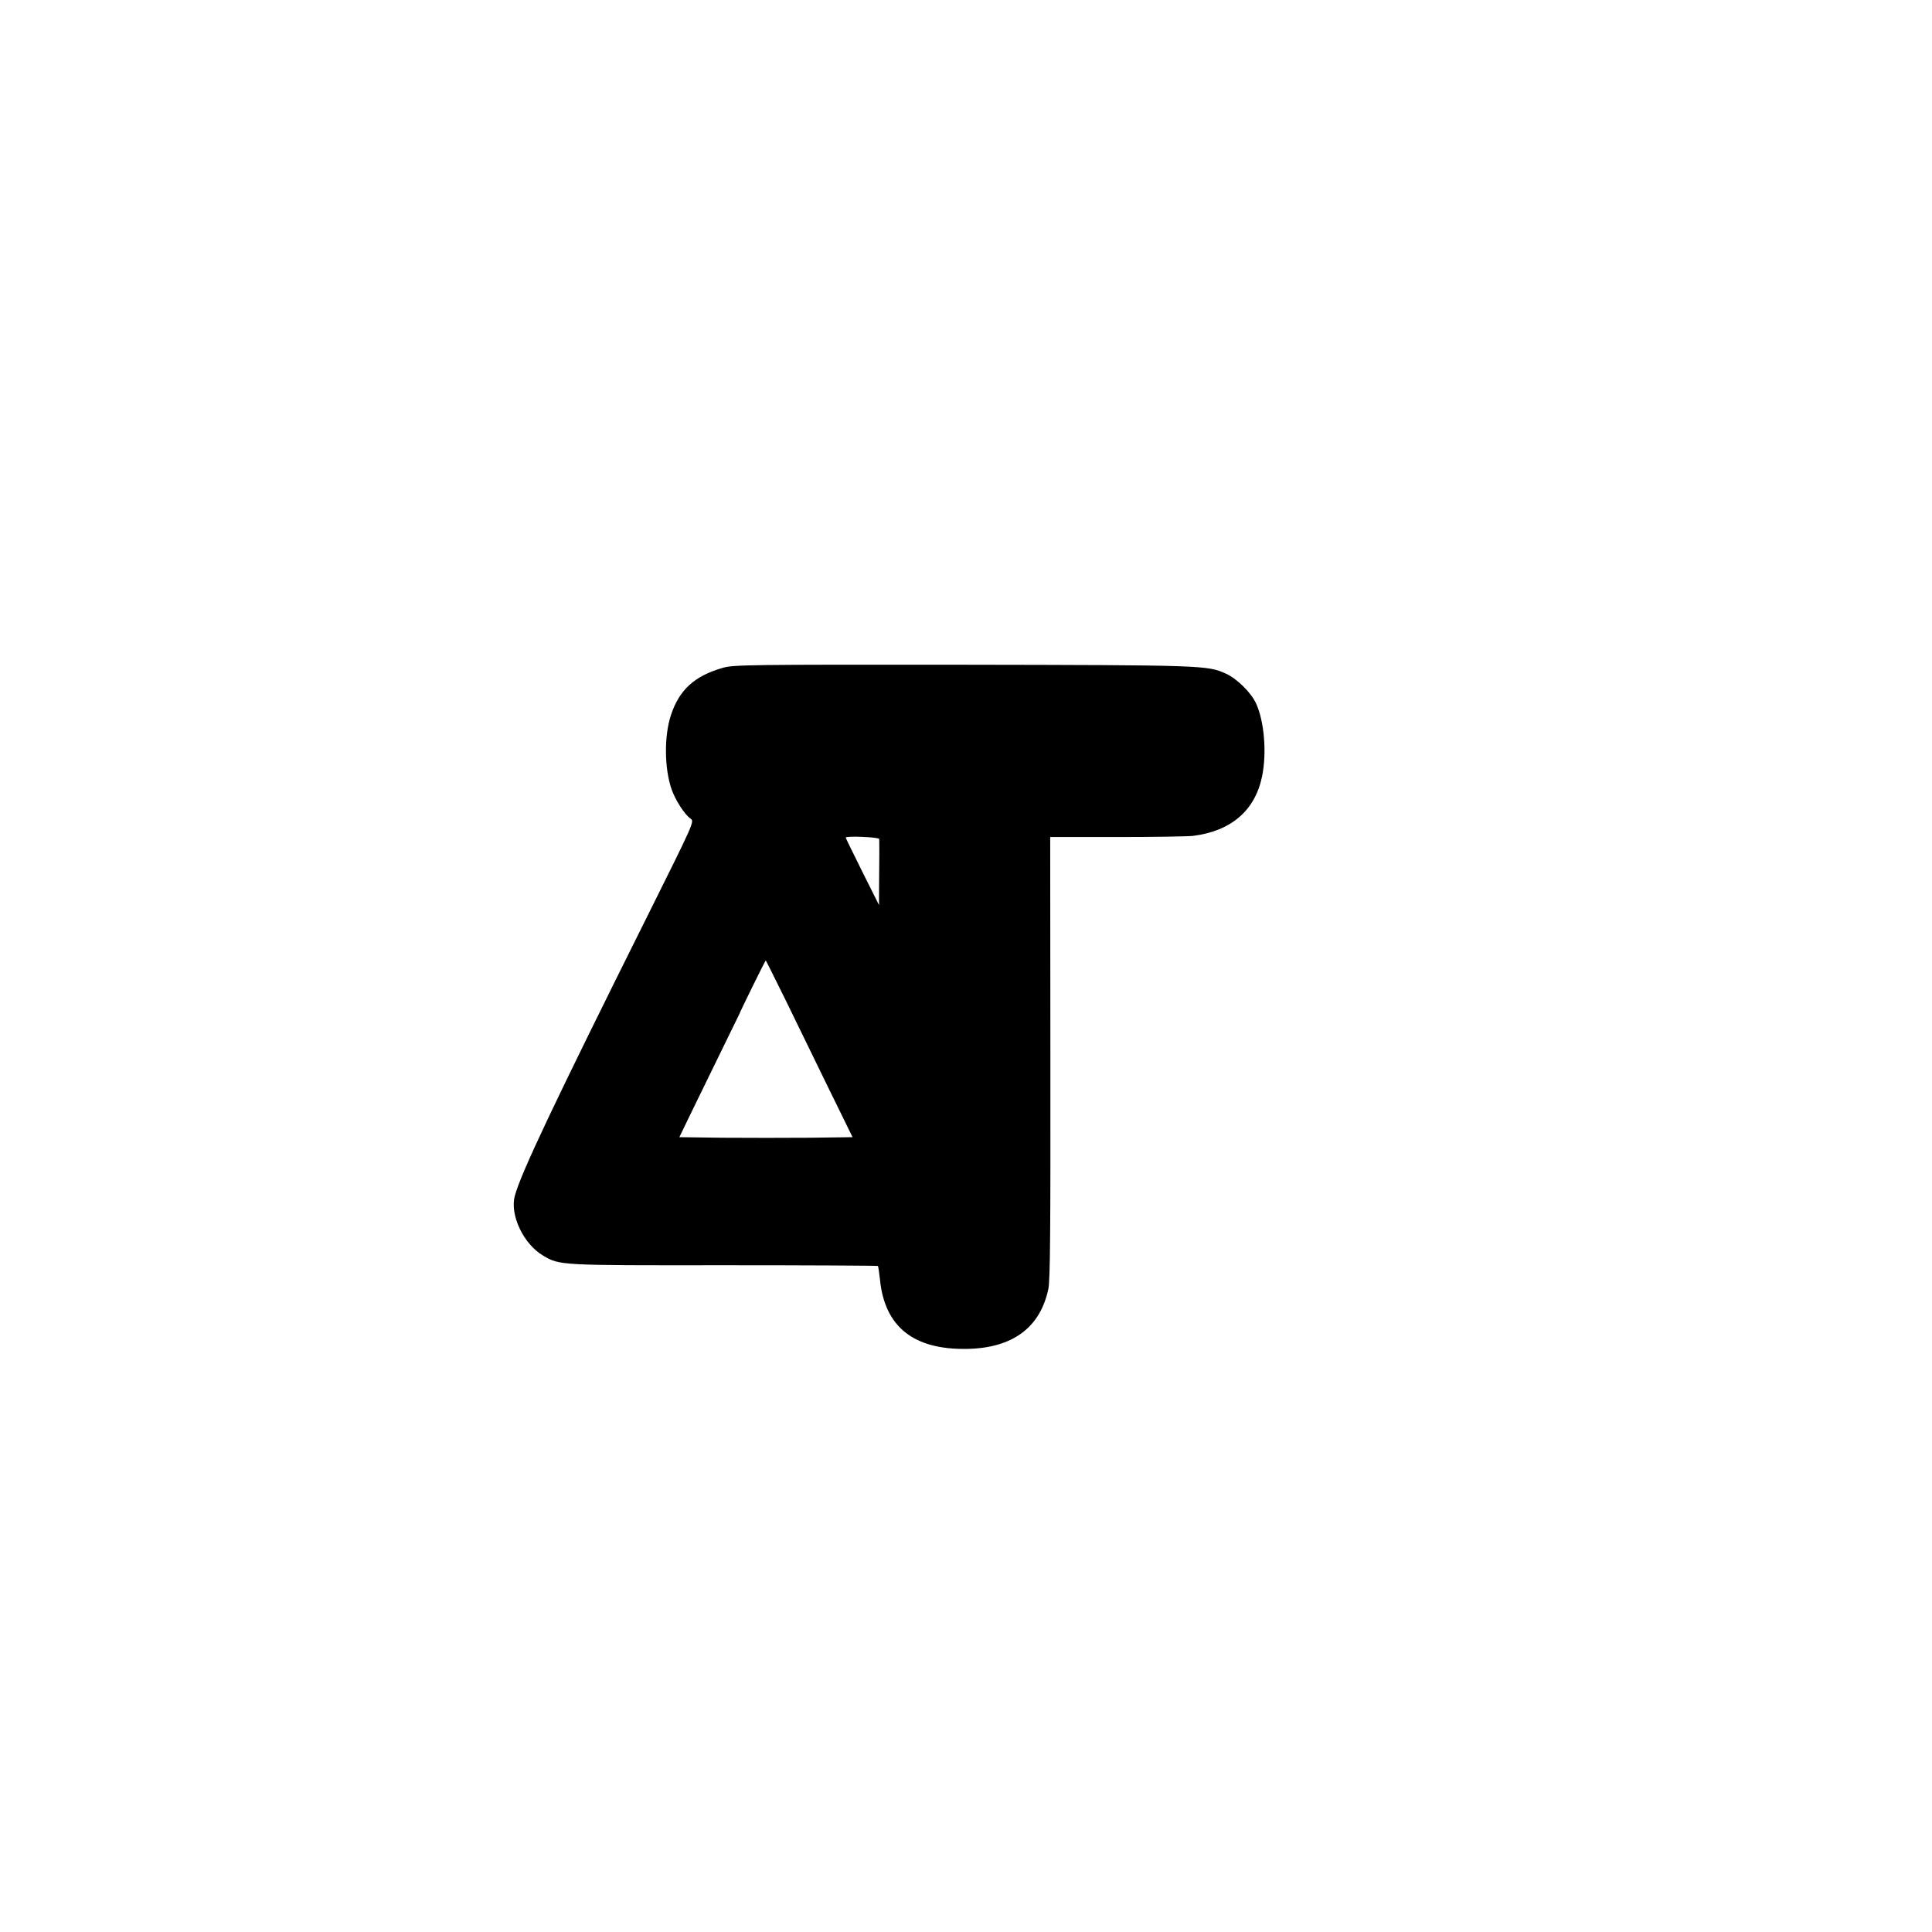<?xml version="1.0" standalone="no"?>
<!DOCTYPE svg PUBLIC "-//W3C//DTD SVG 20010904//EN"
 "http://www.w3.org/TR/2001/REC-SVG-20010904/DTD/svg10.dtd">
<svg version="1.0" xmlns="http://www.w3.org/2000/svg"
 width="1044pt" height="1044pt" viewBox="0 0 1044 1044"
 preserveAspectRatio="xMidYMid meet">
<g transform="translate(0,1044) scale(0.1,-0.1)"
fill="#000000" stroke="none">
<path d="M3905 6831 c-153 -44 -234 -119 -279 -254 -38 -113 -36 -290 3 -402
21 -60 71 -137 103 -159 21 -15 19 -19 -237 -533 -497 -997 -680 -1382 -713
-1505 -28 -103 47 -261 153 -323 90 -53 86 -53 978 -52 455 0 829 -2 831 -4 2
-2 7 -35 11 -72 25 -257 182 -382 473 -376 244 5 393 115 437 324 10 49 12
309 11 1252 l-1 1190 360 0 c198 0 383 3 411 6 207 26 336 137 374 322 26 126
12 298 -33 395 -28 59 -103 133 -163 160 -99 45 -122 46 -1424 48 -1152 1
-1239 0 -1295 -17z m846 -925 c1 -10 1 -111 -1 -299 l0 -58 -90 180 c-49 99
-90 182 -90 185 0 10 180 3 181 -8z m-502 -878 c60 -123 165 -338 233 -478
l125 -255 -234 -3 c-128 -1 -339 -1 -468 0 l-234 3 58 120 c32 66 105 215 161
330 57 116 104 212 105 215 5 15 140 290 143 290 1 0 51 -100 111 -222z"/>
</g>
</svg>
